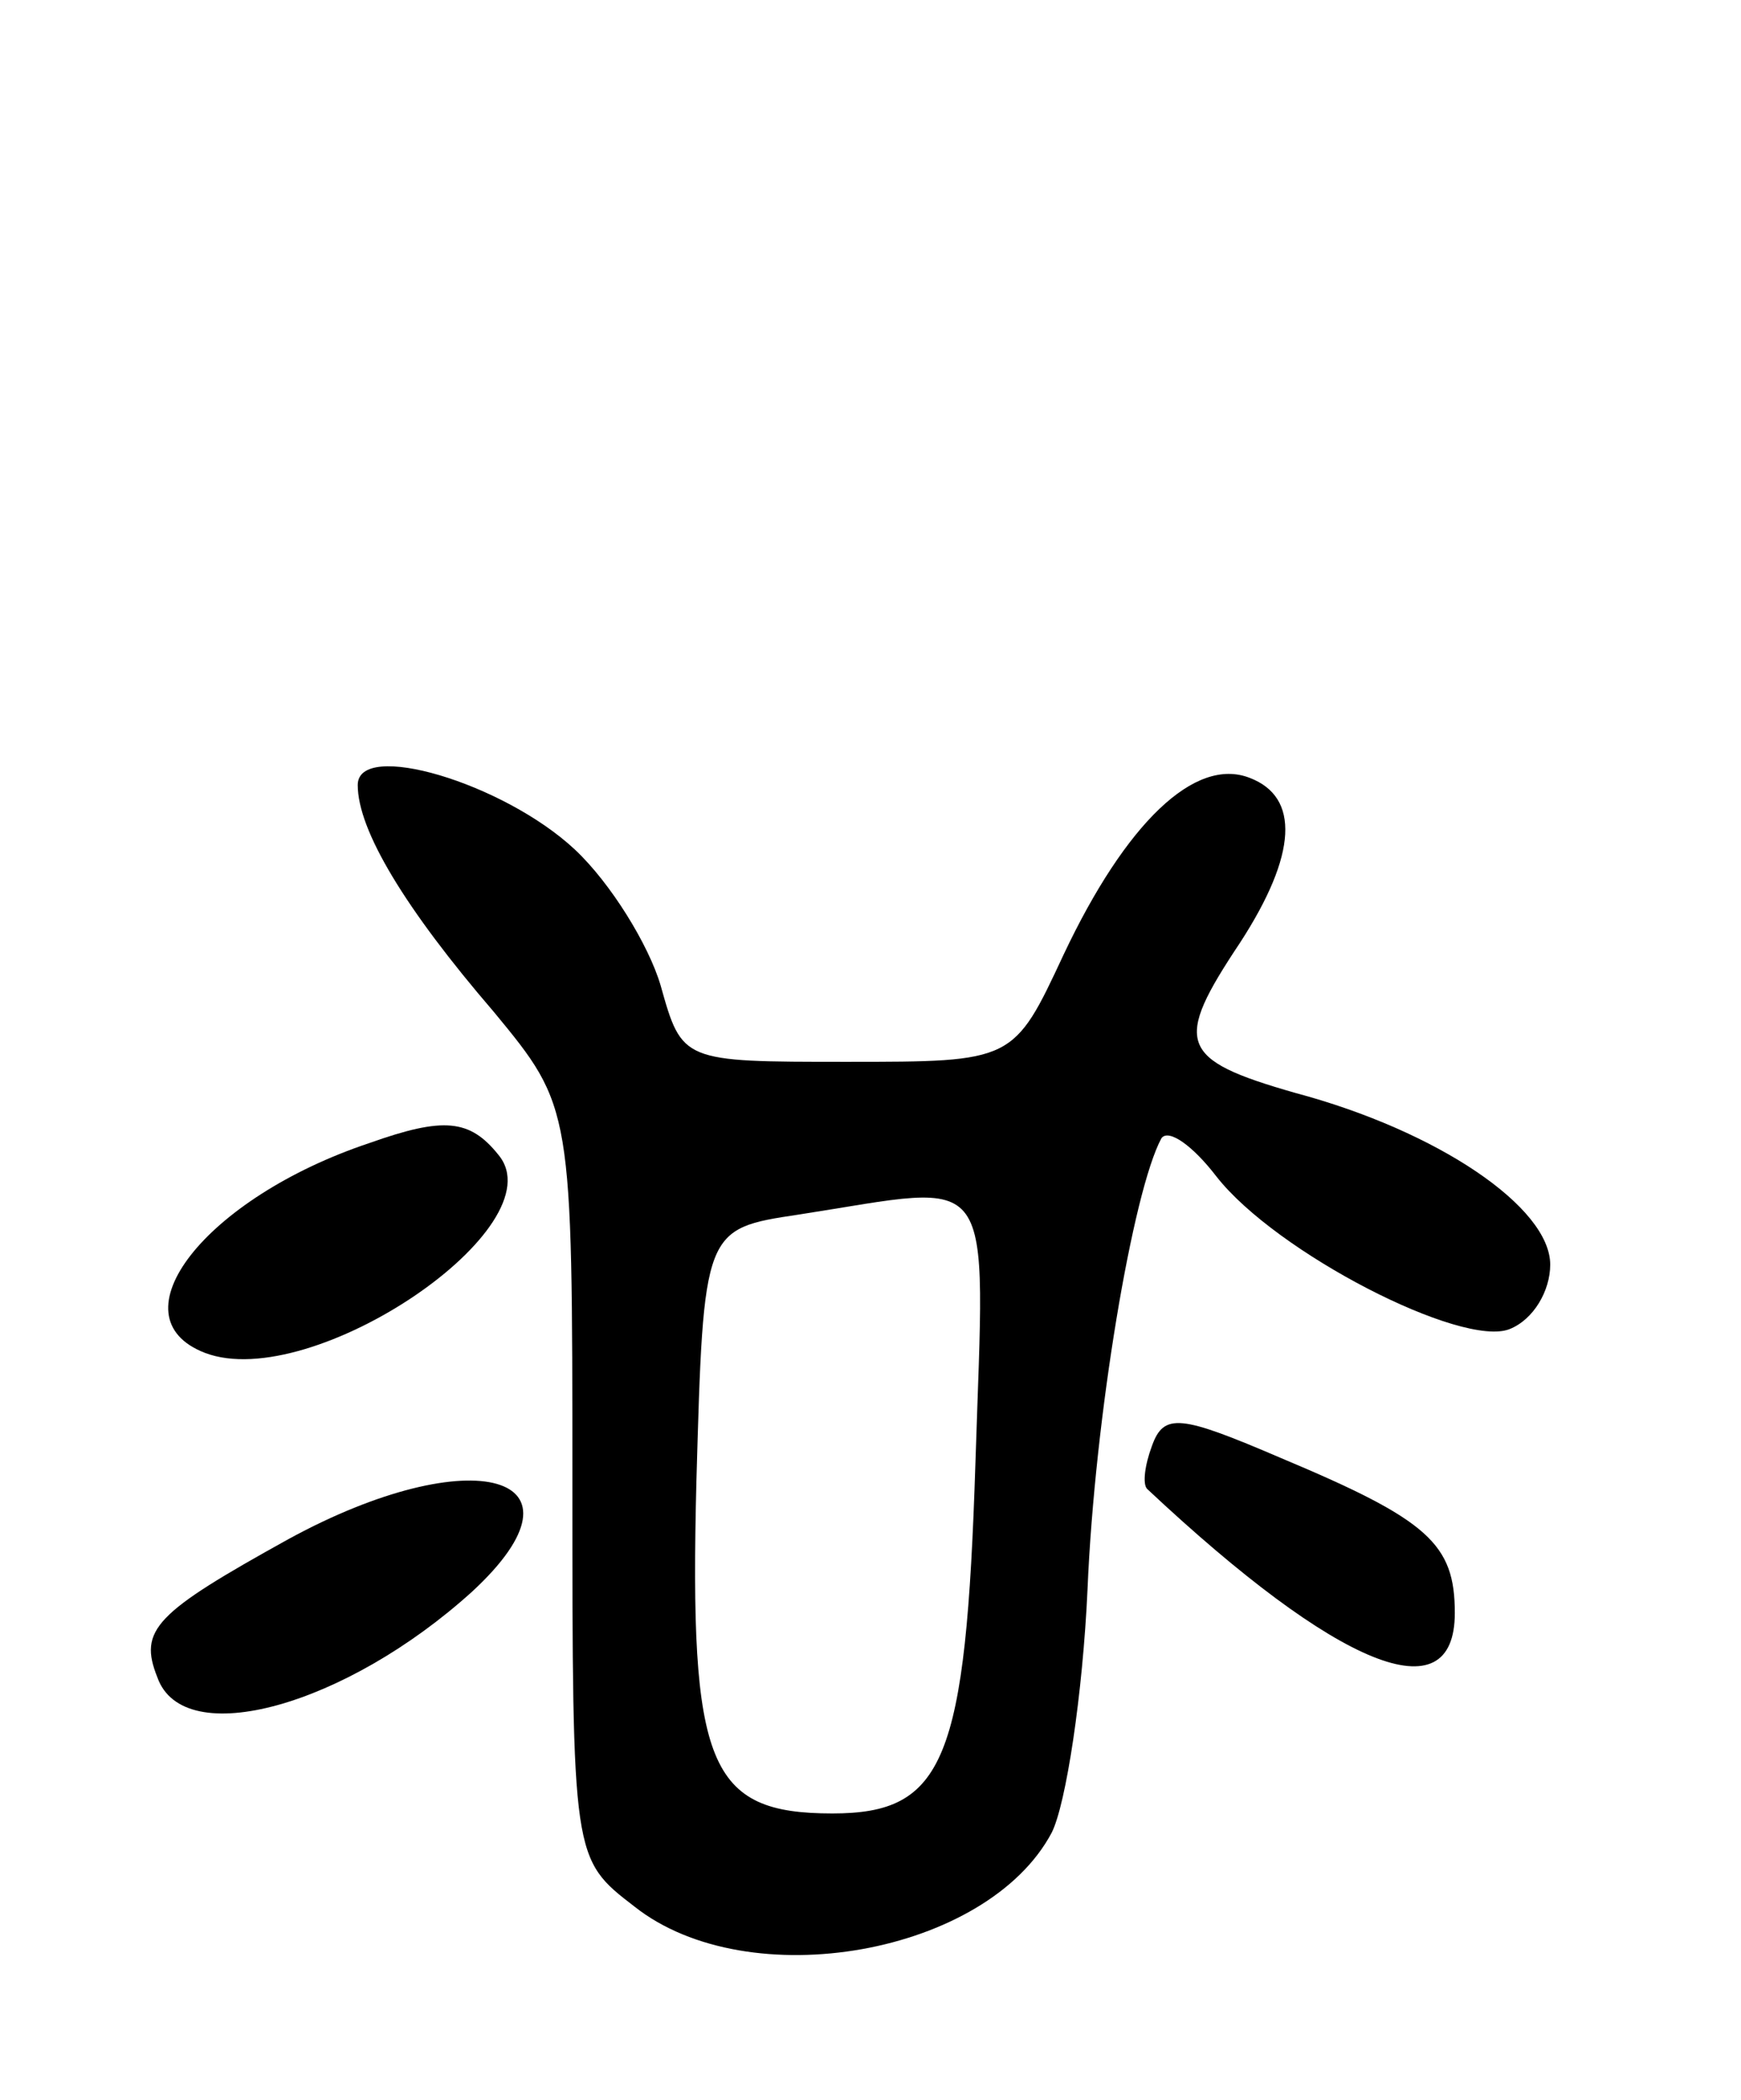 <svg version="1.0" xmlns="http://www.w3.org/2000/svg"
 width="73pt" height="88pt" viewBox="0 0 73 88"
 preserveAspectRatio="xMidYMid meet">
<g transform="translate(0,88) scale(0.1,-0.1)"
fill="#000000" stroke="none">
<path d="M150 551 c0 -19 20 -52 57 -95 33 -40 33 -40 33 -197 0 -158 0 -158
26 -178 48 -38 148 -20 175 31 6 12 13 58 15 102 3 72 19 167 31 189 3 4 13
-3 23 -16 25 -32 103 -72 123 -64 10 4 17 16 17 27 0 24 -47 56 -107 72 -49
14 -51 21 -23 63 24 37 25 61 4 69 -23 9 -52 -19 -78 -74 -21 -45 -21 -45 -91
-45 -69 0 -69 0 -78 32 -5 17 -21 43 -36 57 -30 28 -91 46 -91 27z m259 -284
c-4 -125 -13 -147 -60 -147 -52 0 -60 20 -57 139 3 106 3 106 43 112 84 13 78
22 74 -104z"/>
<path d="M155 401 c-69 -23 -108 -73 -69 -88 45 -17 148 53 123 83 -12 15 -23
16 -54 5z"/>
<path d="M483 274 c-3 -8 -4 -16 -2 -18 80 -75 129 -95 129 -52 0 29 -11 39
-73 65 -42 18 -49 19 -54 5z"/>
<path d="M121 235 c-56 -31 -63 -38 -55 -58 11 -31 79 -12 132 36 53 49 0 64
-77 22z"/>
</g>
</svg>
